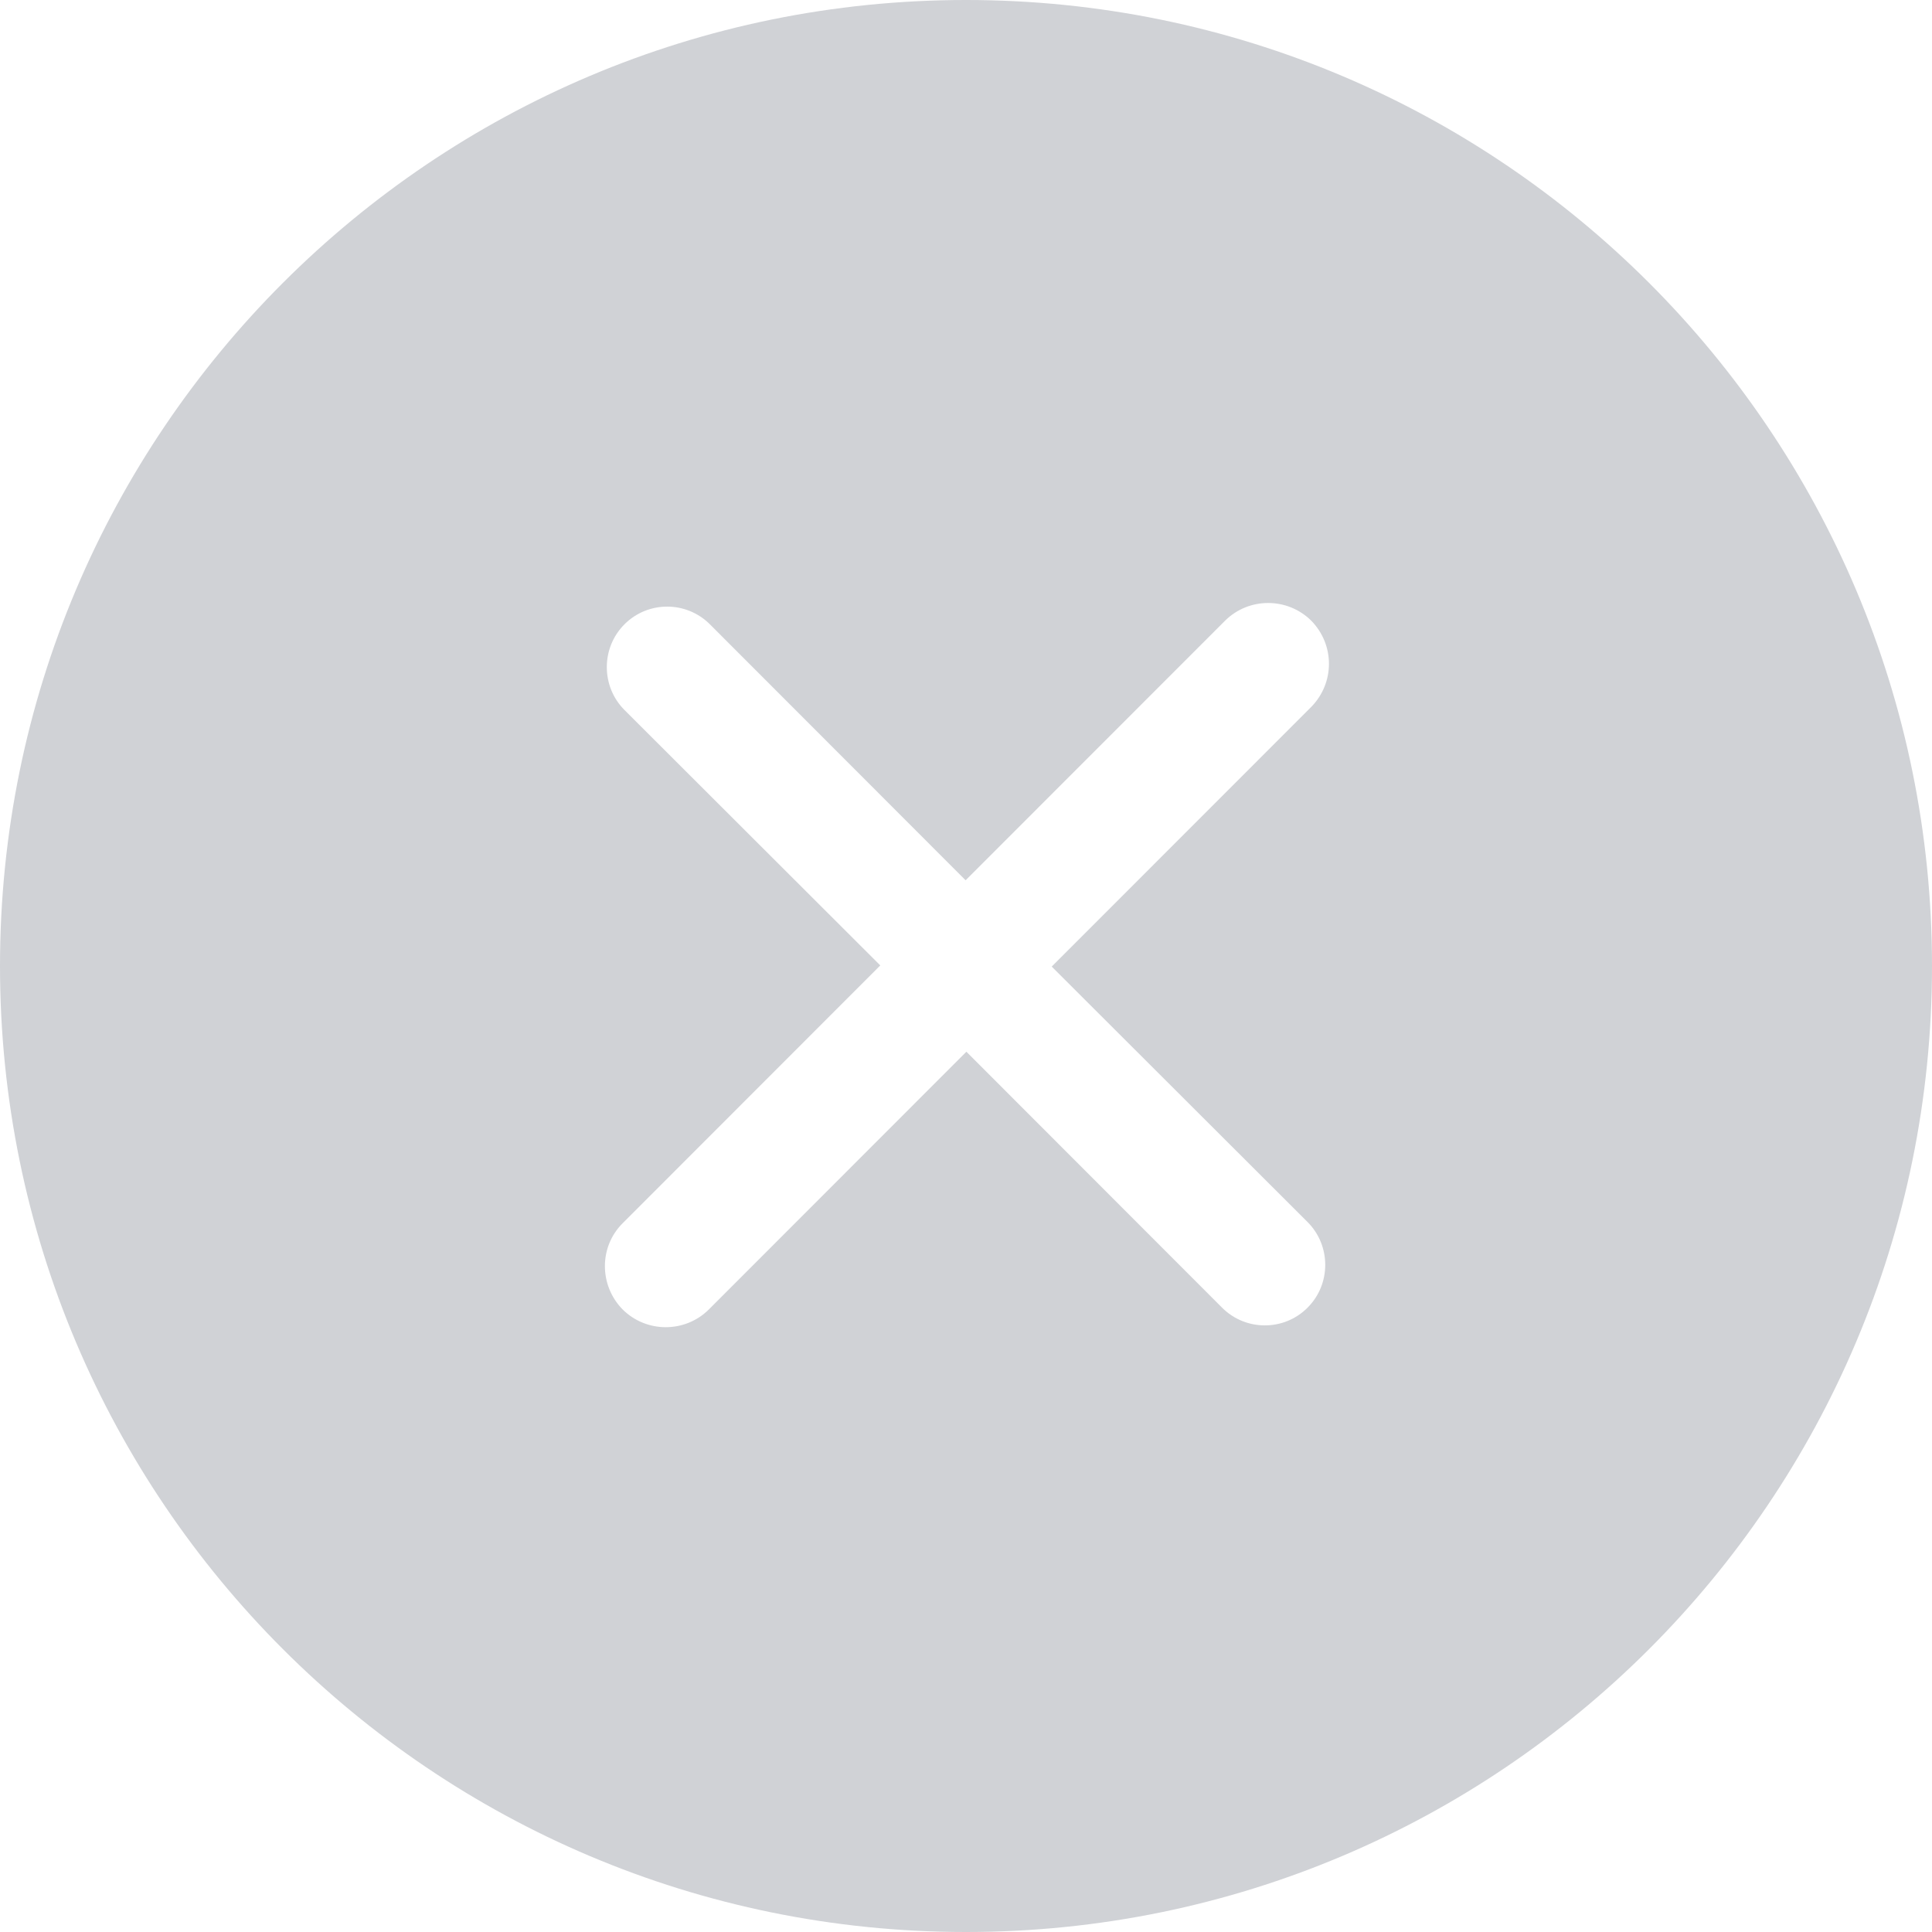<?xml version="1.0" encoding="UTF-8" standalone="no"?>
<svg width="30px" height="30px" viewBox="0 0 30 30" version="1.1" xmlns="http://www.w3.org/2000/svg" xmlns:xlink="http://www.w3.org/1999/xlink" xmlns:sketch="http://www.bohemiancoding.com/sketch/ns">
    <!-- Generator: Sketch 3.2.2 (9983) - http://www.bohemiancoding.com/sketch -->
    <title>Fill 23</title>
    <desc>Created with Sketch.</desc>
    <defs></defs>
    <g id="Welcome" stroke="none" stroke-width="1" fill="none" fill-rule="evenodd" sketch:type="MSPage">
        <g id="Desktop-HD-Guided" sketch:type="MSArtboardGroup" transform="translate(-1381, -121)" fill="#D0D2D6">
            <path d="M1401.303,139.975 C1401.67,140.341 1401.67,140.941 1401.303,141.306 C1400.938,141.672 1400.343,141.672 1399.977,141.306 L1396.006,137.331 L1392.006,141.334 C1391.637,141.7 1391.039,141.7 1390.669,141.334 C1390.301,140.959 1390.301,140.359 1390.669,139.994 L1394.669,135.991 L1390.697,132.025 C1390.331,131.659 1390.331,131.059 1390.697,130.694 C1391.062,130.328 1391.657,130.328 1392.023,130.694 L1395.994,134.669 L1400.024,130.637 C1400.393,130.272 1400.99,130.272 1401.36,130.637 C1401.728,131.012 1401.728,131.603 1401.36,131.978 L1397.331,136.009 L1401.303,139.975 L1401.303,139.975 Z M1396,121 C1387.715,121 1381,127.713 1381,136 C1381,144.287 1387.715,151 1396,151 C1404.285,151 1411,144.287 1411,136 C1411,127.713 1404.285,121 1396,121 L1396,121 Z" id="Fill-23" sketch:type="MSShapeGroup"></path>
        </g>
    </g>
</svg>